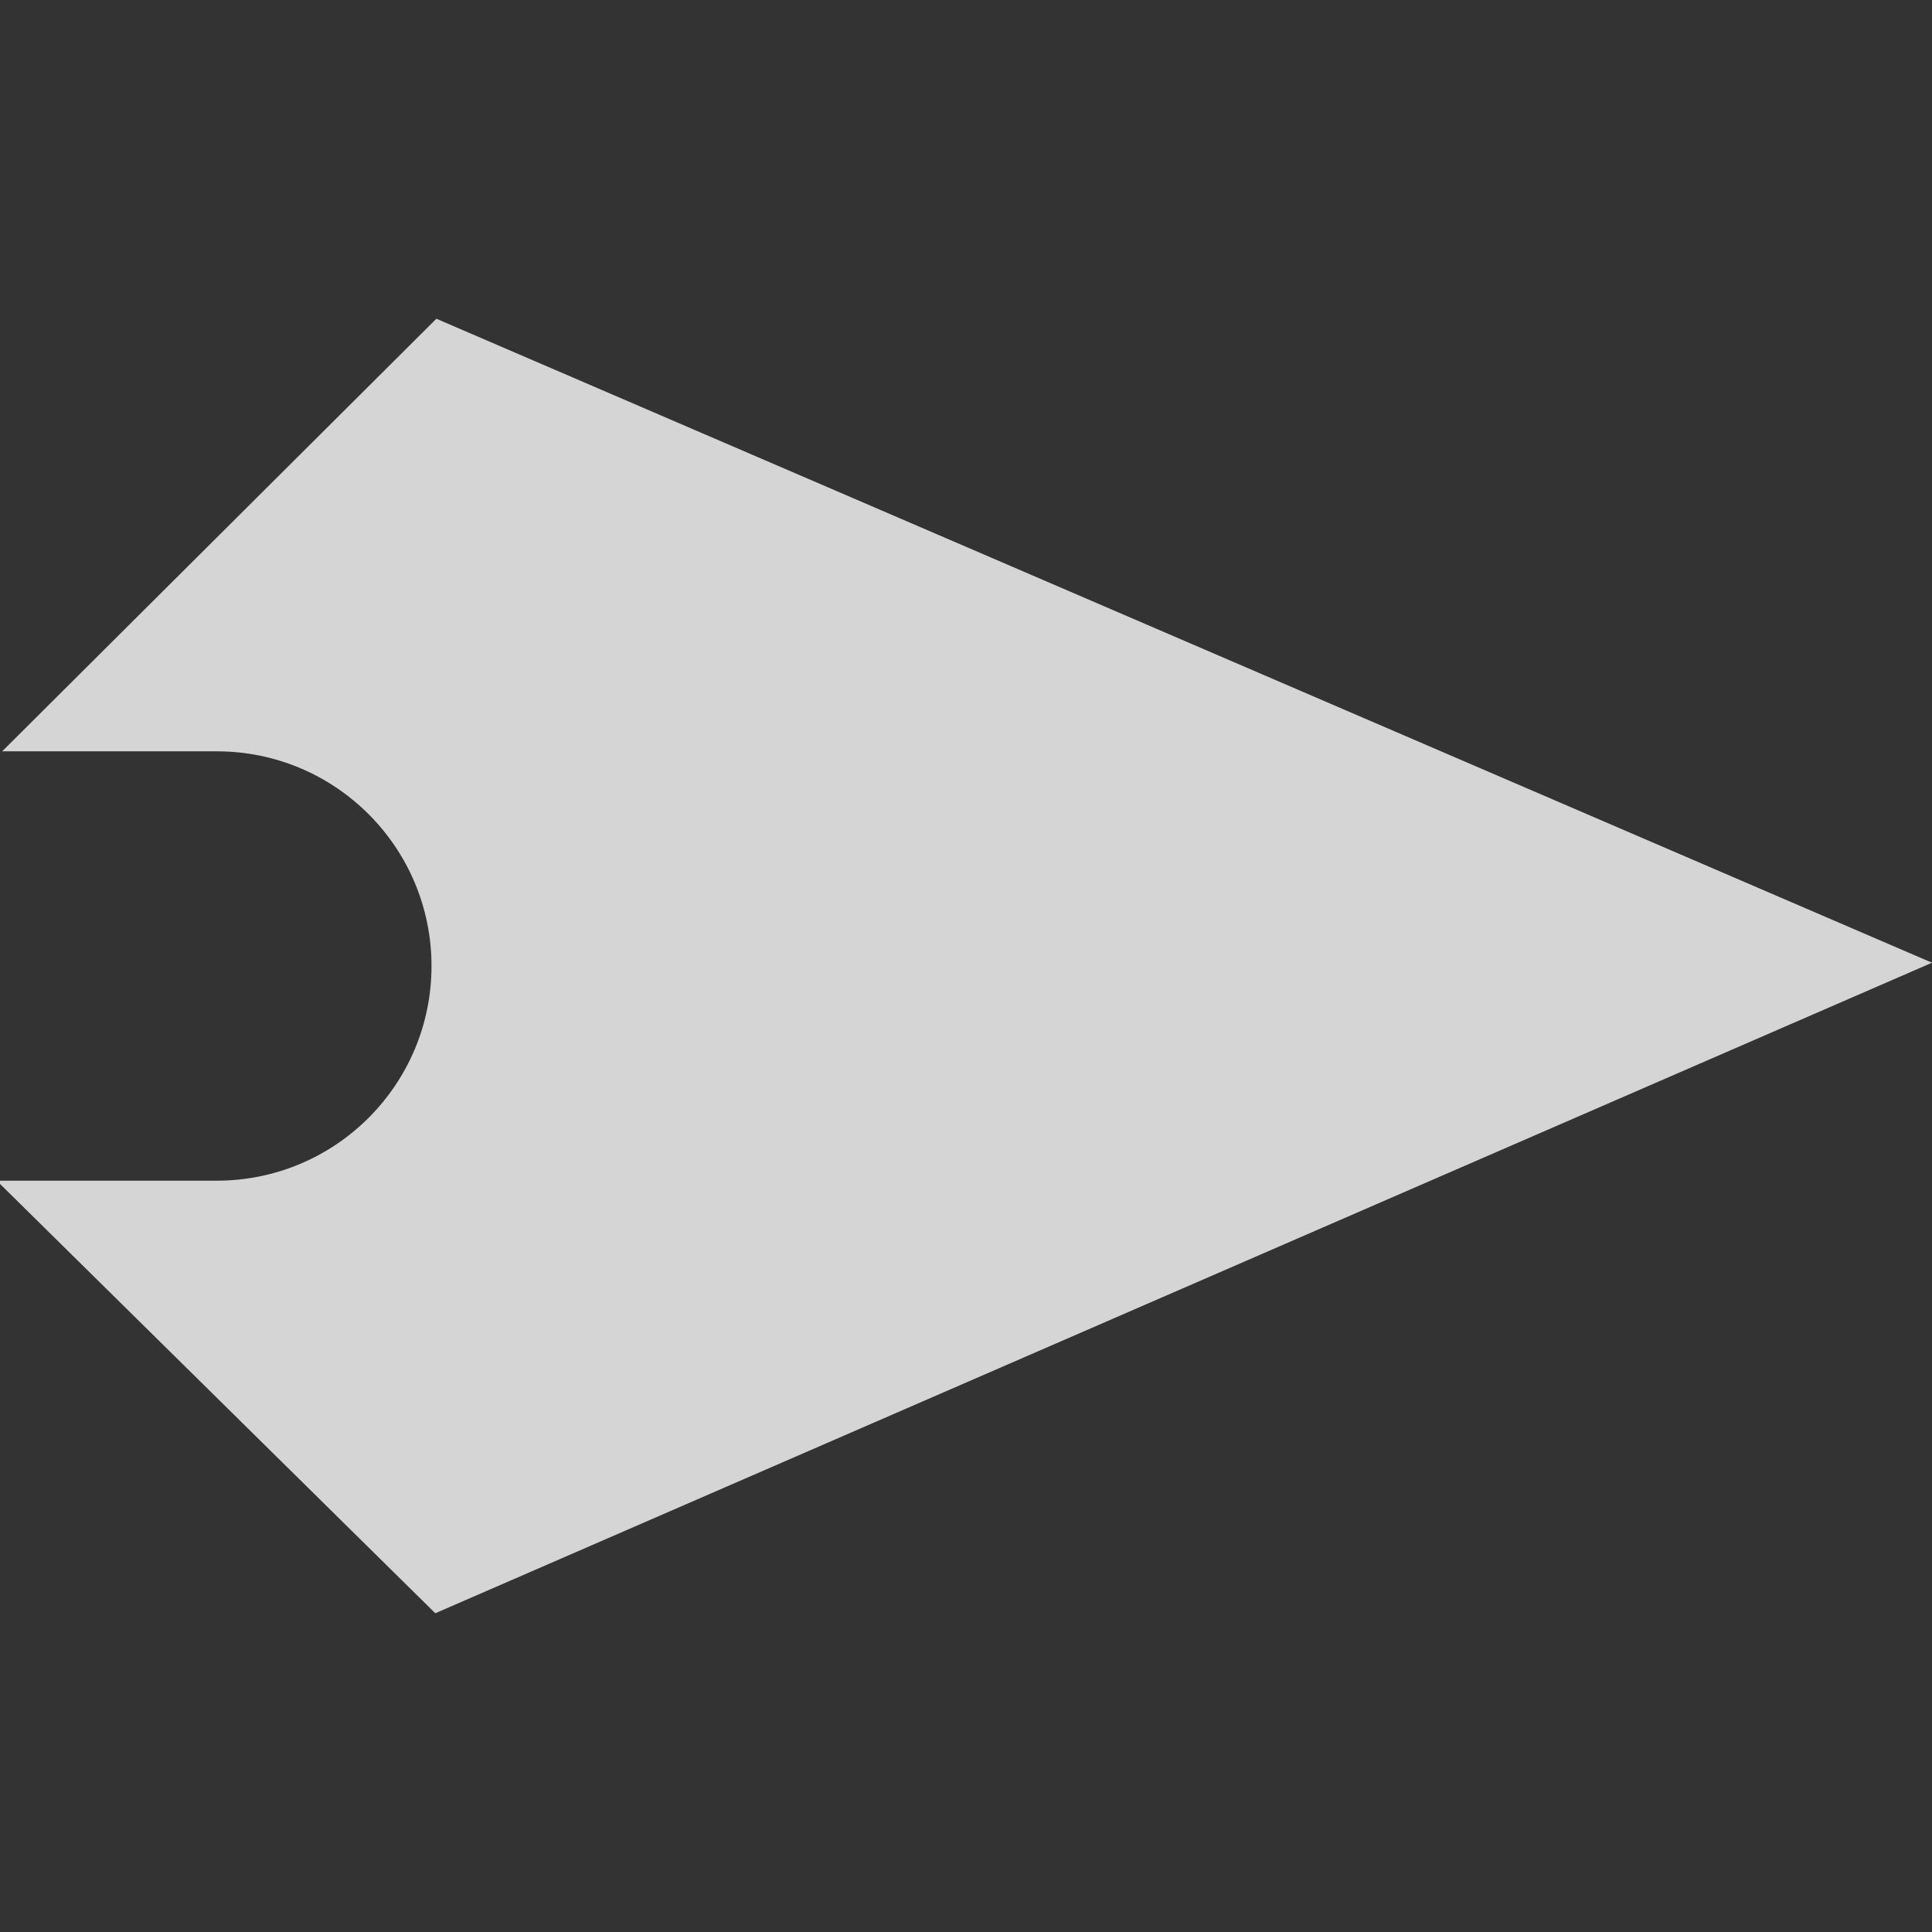 <svg xmlns="http://www.w3.org/2000/svg" style="enable-background:new 0 0 297 297;" viewBox="0 0 297 297" x="0px" y="0px" xmlns:xml="http://www.w3.org/XML/1998/namespace" xml:space="preserve" fill="rgba(255, 255, 255, 0.79)">
		<rect x="0" y="0" width="297" height="297" fill="#333333" stroke="none"/>
		<path d="M 67.083 49 l -66.75 66.5 h 33 c 18.226 0 33 14.774 33 33 s -14.774 33 -33 33 H 0 v 0.5 l 66.916 66 L 297 147.996 L 67.083 49 Z" />
</svg>